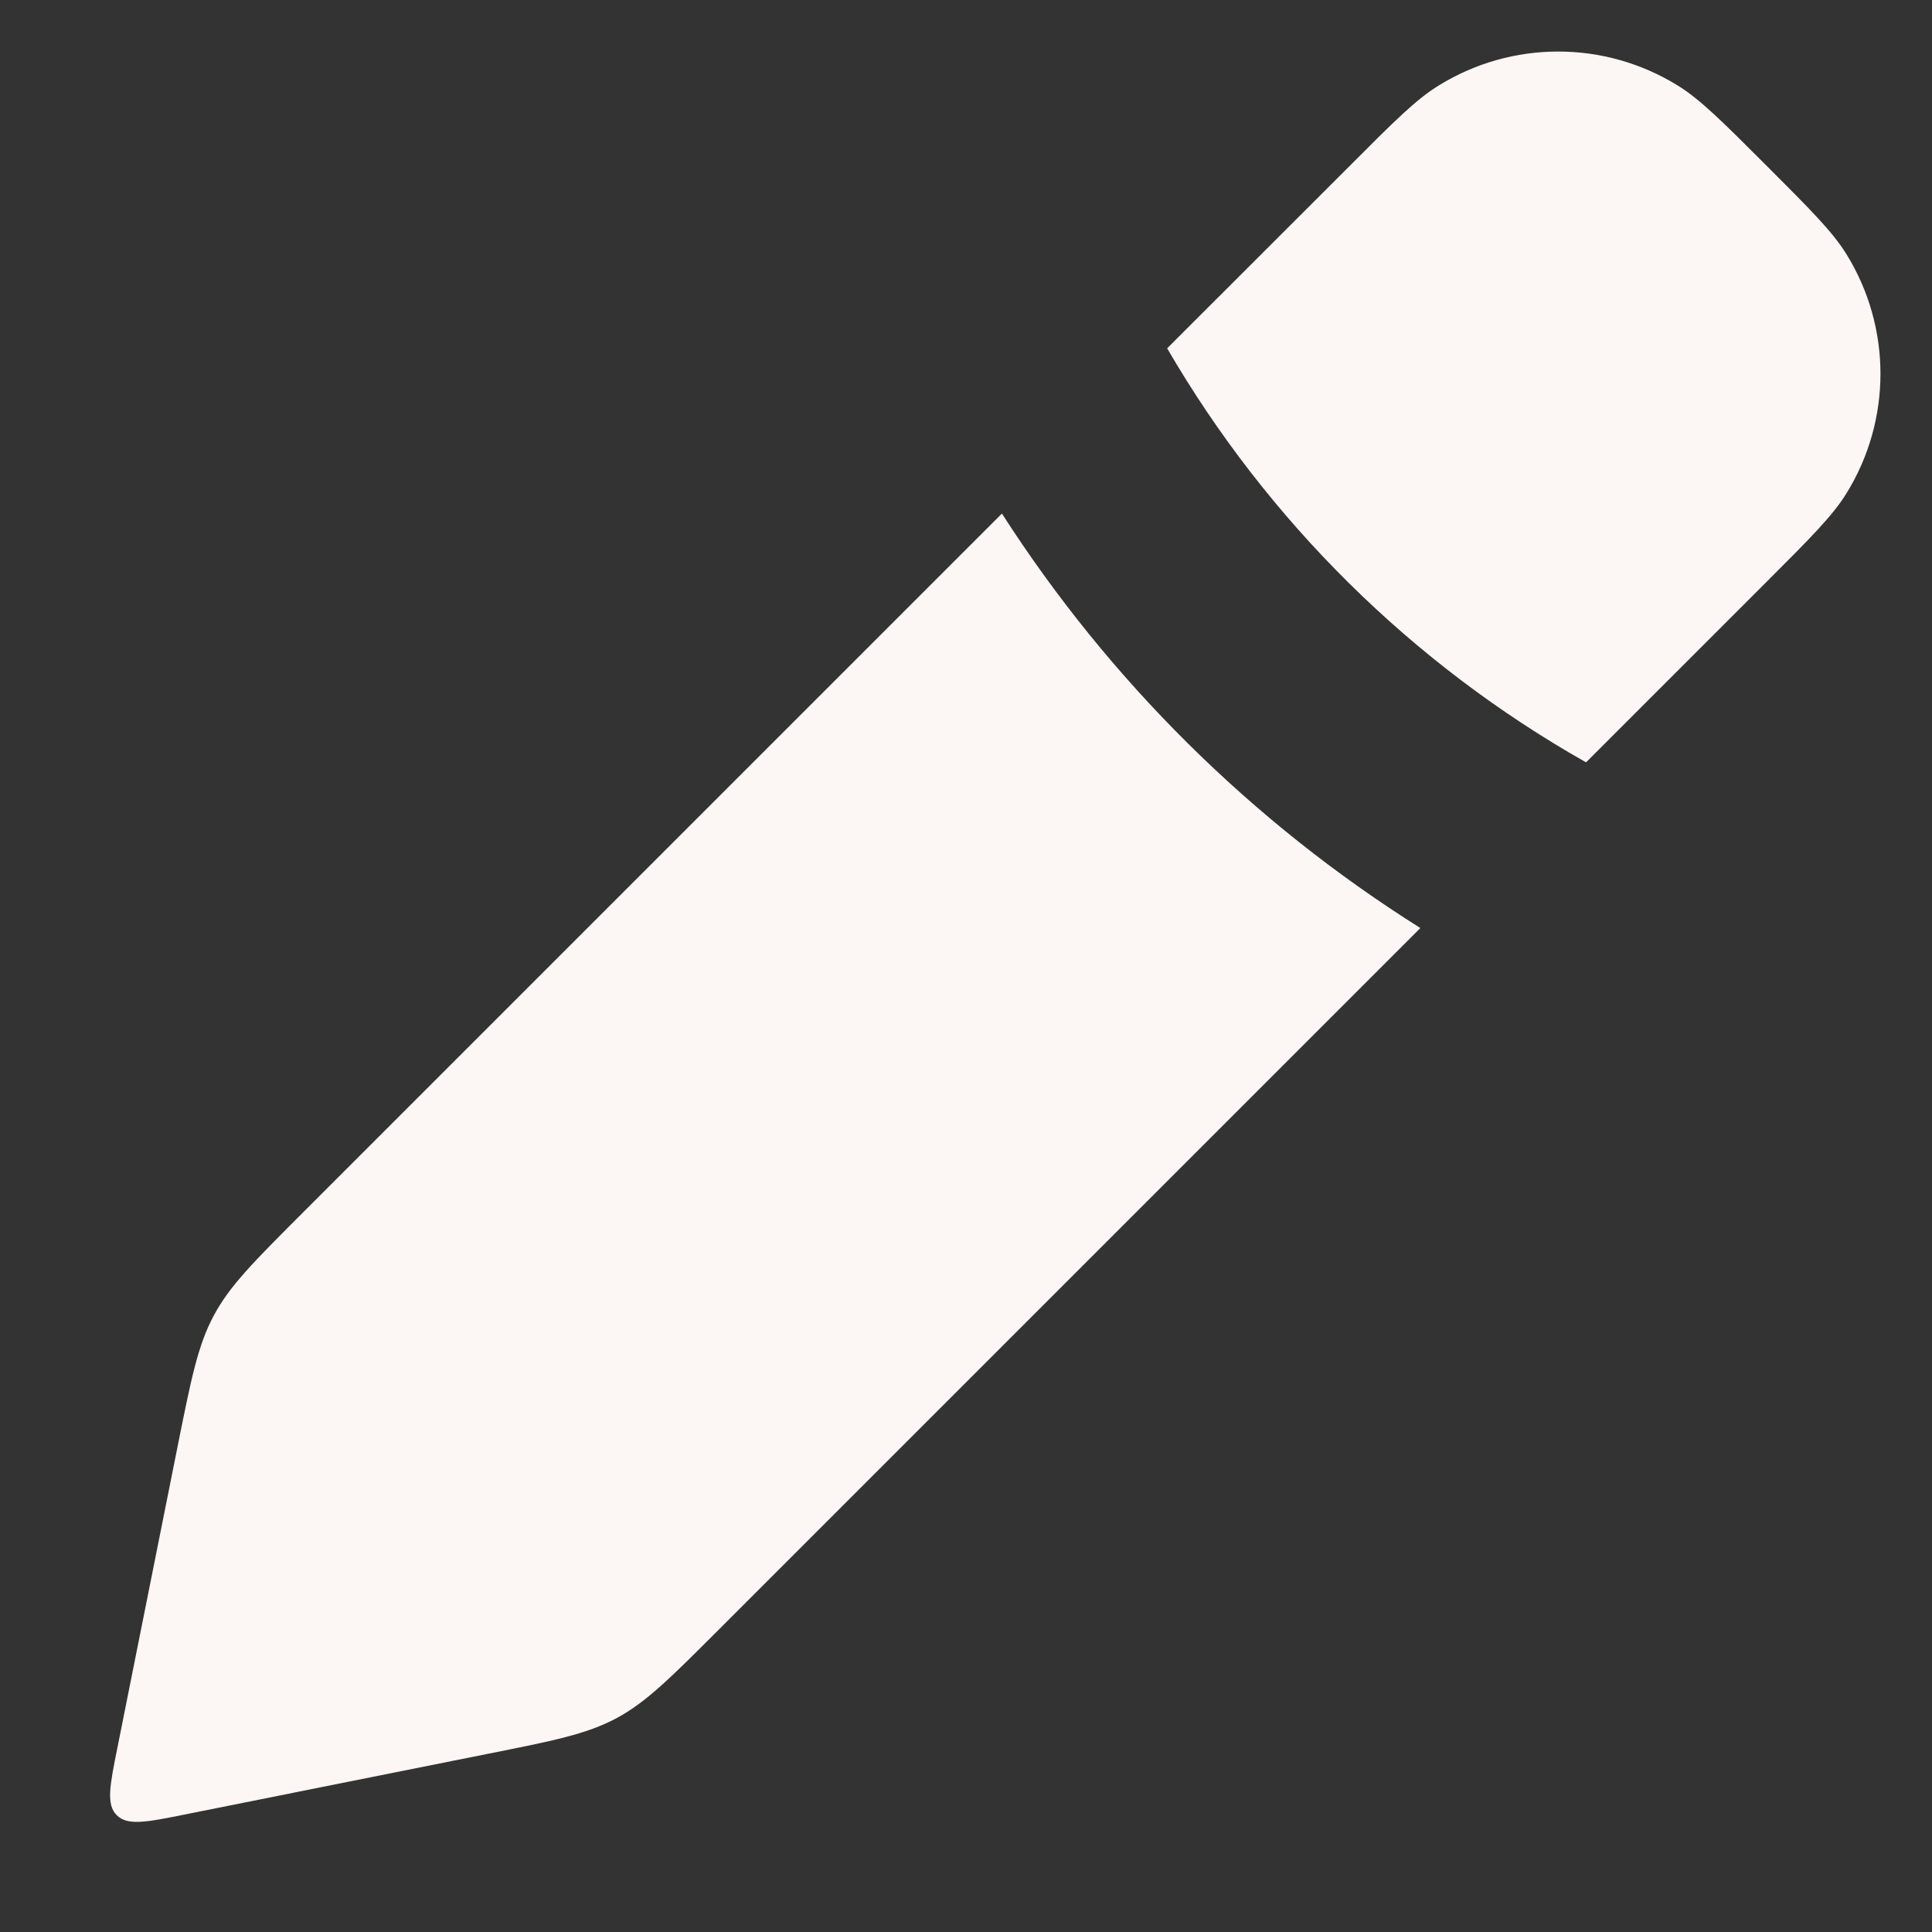 <svg width="17" height="17" viewBox="0 0 17 17" fill="none" xmlns="http://www.w3.org/2000/svg">
<rect x="0" y="0" width="17" height="17" fill="#333333" stroke="none"/>
<path fill-rule="evenodd" clip-rule="evenodd" d="M13.956 6.708L15.543 5.121C15.931 4.733 16.126 4.538 16.248 4.34C16.646 3.696 16.646 2.882 16.248 2.238C16.126 2.04 15.931 1.845 15.543 1.457L15.543 1.457C15.154 1.068 14.96 0.874 14.762 0.752C14.117 0.354 13.304 0.354 12.66 0.752C12.461 0.874 12.267 1.068 11.879 1.457L10.27 3.065C11.15 4.579 12.421 5.84 13.956 6.708ZM8.816 4.519L2.658 10.677L2.658 10.677C2.233 11.102 2.02 11.315 1.881 11.576C1.741 11.837 1.682 12.132 1.564 12.721L1.033 15.379C0.966 15.711 0.933 15.878 1.027 15.972C1.122 16.067 1.288 16.034 1.621 15.967L4.278 15.435C4.868 15.318 5.162 15.259 5.424 15.119C5.685 14.979 5.897 14.767 6.322 14.342L12.498 8.166C11.014 7.233 9.758 5.986 8.816 4.519Z" fill="#FCF6F5"/>
</svg>
